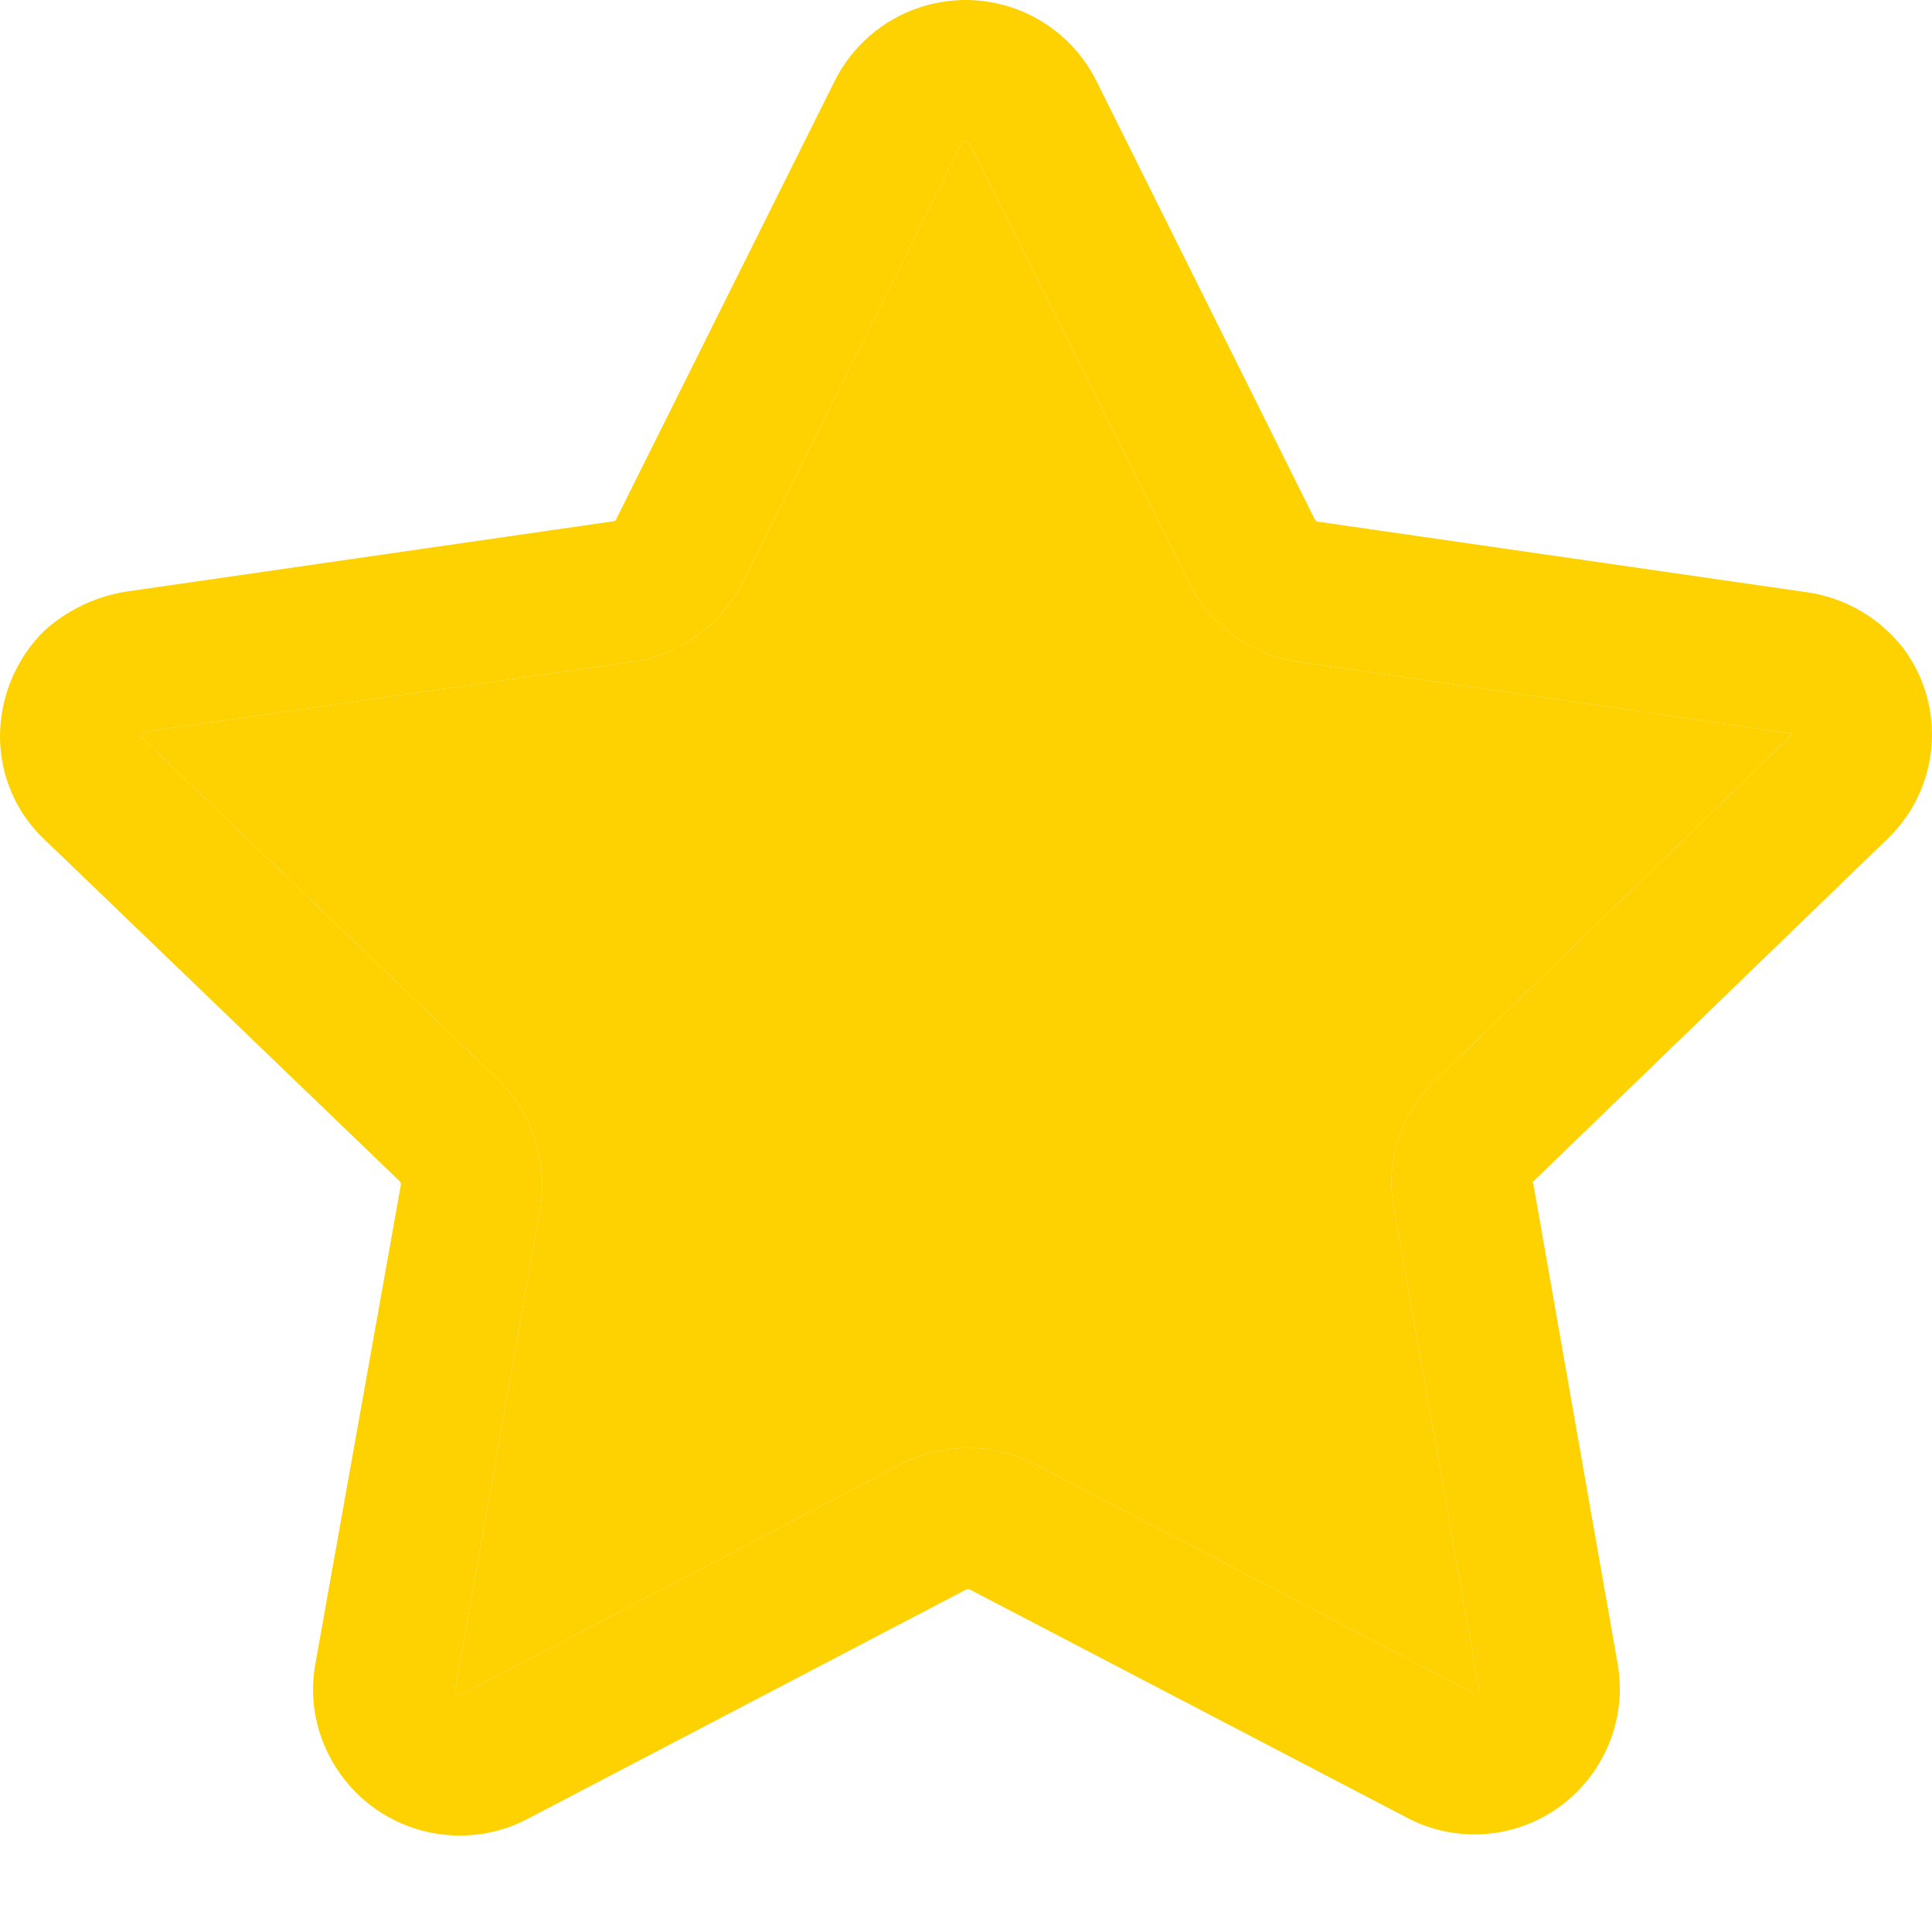 <svg width="15" height="15" viewBox="0 0 15 15" fill="none" xmlns="http://www.w3.org/2000/svg">
<path fill-rule="evenodd" clip-rule="evenodd" d="M2.566 13.65C2.764 14.02 3.15 14.251 3.57 14.251C3.747 14.251 3.923 14.21 4.08 14.13L7.494 12.345C7.503 12.34 7.514 12.337 7.524 12.338L10.915 14.108C11.079 14.197 11.263 14.242 11.449 14.242C11.508 14.242 11.568 14.236 11.627 14.228C12.237 14.128 12.654 13.557 12.564 12.945L11.904 9.188C11.901 9.182 11.899 9.182 11.899 9.181C11.899 9.181 11.899 9.181 11.899 9.18C11.899 9.178 11.904 9.173 11.904 9.173L14.657 6.51C15.063 6.118 15.115 5.486 14.777 5.033C14.593 4.796 14.324 4.64 14.027 4.598L10.23 4.05C10.224 4.05 10.216 4.043 10.209 4.035L8.513 0.63C8.322 0.245 7.93 0.002 7.5 0C7.376 0 7.251 0.02 7.133 0.06C6.848 0.157 6.614 0.361 6.48 0.63L4.787 4.025C4.787 4.041 4.771 4.048 4.756 4.048L0.968 4.595C0.737 4.634 0.521 4.738 0.346 4.895C0.125 5.112 0 5.41 0 5.72C0.001 6.015 0.119 6.297 0.33 6.503L3.105 9.173C3.111 9.179 3.113 9.187 3.113 9.195L2.445 12.938C2.405 13.182 2.448 13.433 2.566 13.65ZM7.479 1.1L7.486 1.095H7.5L7.507 1.102C7.514 1.102 7.52 1.103 7.525 1.108C7.53 1.112 7.532 1.118 7.531 1.125L9.226 4.514C9.389 4.848 9.705 5.081 10.073 5.137L13.87 5.689C13.876 5.689 13.883 5.69 13.889 5.693C13.893 5.694 13.896 5.694 13.9 5.693L13.907 5.7L13.9 5.717L11.147 8.386C10.873 8.643 10.751 9.022 10.824 9.39L11.485 13.126L11.47 13.14H11.454C11.451 13.142 11.448 13.142 11.445 13.14C11.437 13.14 11.43 13.137 11.423 13.133H11.416L8.041 11.37C7.879 11.286 7.699 11.241 7.516 11.242C7.328 11.242 7.142 11.289 6.975 11.378L3.579 13.159C3.575 13.16 3.57 13.16 3.567 13.159C3.551 13.159 3.537 13.149 3.534 13.134V13.119L4.194 9.384C4.255 9.018 4.135 8.646 3.871 8.386L1.096 5.723C1.095 5.712 1.097 5.702 1.103 5.693L1.148 5.678L4.921 5.137C5.289 5.08 5.604 4.848 5.768 4.514L7.464 1.117C7.467 1.11 7.472 1.104 7.479 1.1Z" fill="#FED100"/>
<path d="M7.486 1.095L7.479 1.1C7.472 1.104 7.467 1.11 7.464 1.117L5.768 4.514C5.604 4.848 5.289 5.08 4.921 5.137L1.148 5.678L1.103 5.693C1.097 5.702 1.095 5.712 1.096 5.723L3.871 8.386C4.135 8.646 4.255 9.018 4.194 9.384L3.534 13.119V13.134C3.537 13.149 3.551 13.159 3.567 13.159C3.57 13.16 3.575 13.16 3.579 13.159L6.975 11.378C7.142 11.289 7.328 11.242 7.516 11.242C7.699 11.241 7.879 11.286 8.041 11.37L11.416 13.133H11.423C11.43 13.137 11.437 13.14 11.445 13.14C11.448 13.142 11.451 13.142 11.454 13.14H11.47L11.485 13.126L10.824 9.39C10.751 9.022 10.873 8.643 11.147 8.386L13.9 5.717L13.907 5.7L13.9 5.693C13.896 5.694 13.893 5.694 13.889 5.693C13.883 5.69 13.876 5.689 13.87 5.689L10.073 5.137C9.705 5.081 9.389 4.848 9.226 4.514L7.531 1.125C7.532 1.118 7.53 1.112 7.525 1.108C7.52 1.103 7.514 1.102 7.507 1.102L7.5 1.095H7.486Z" fill="#FED100"/>
</svg>
